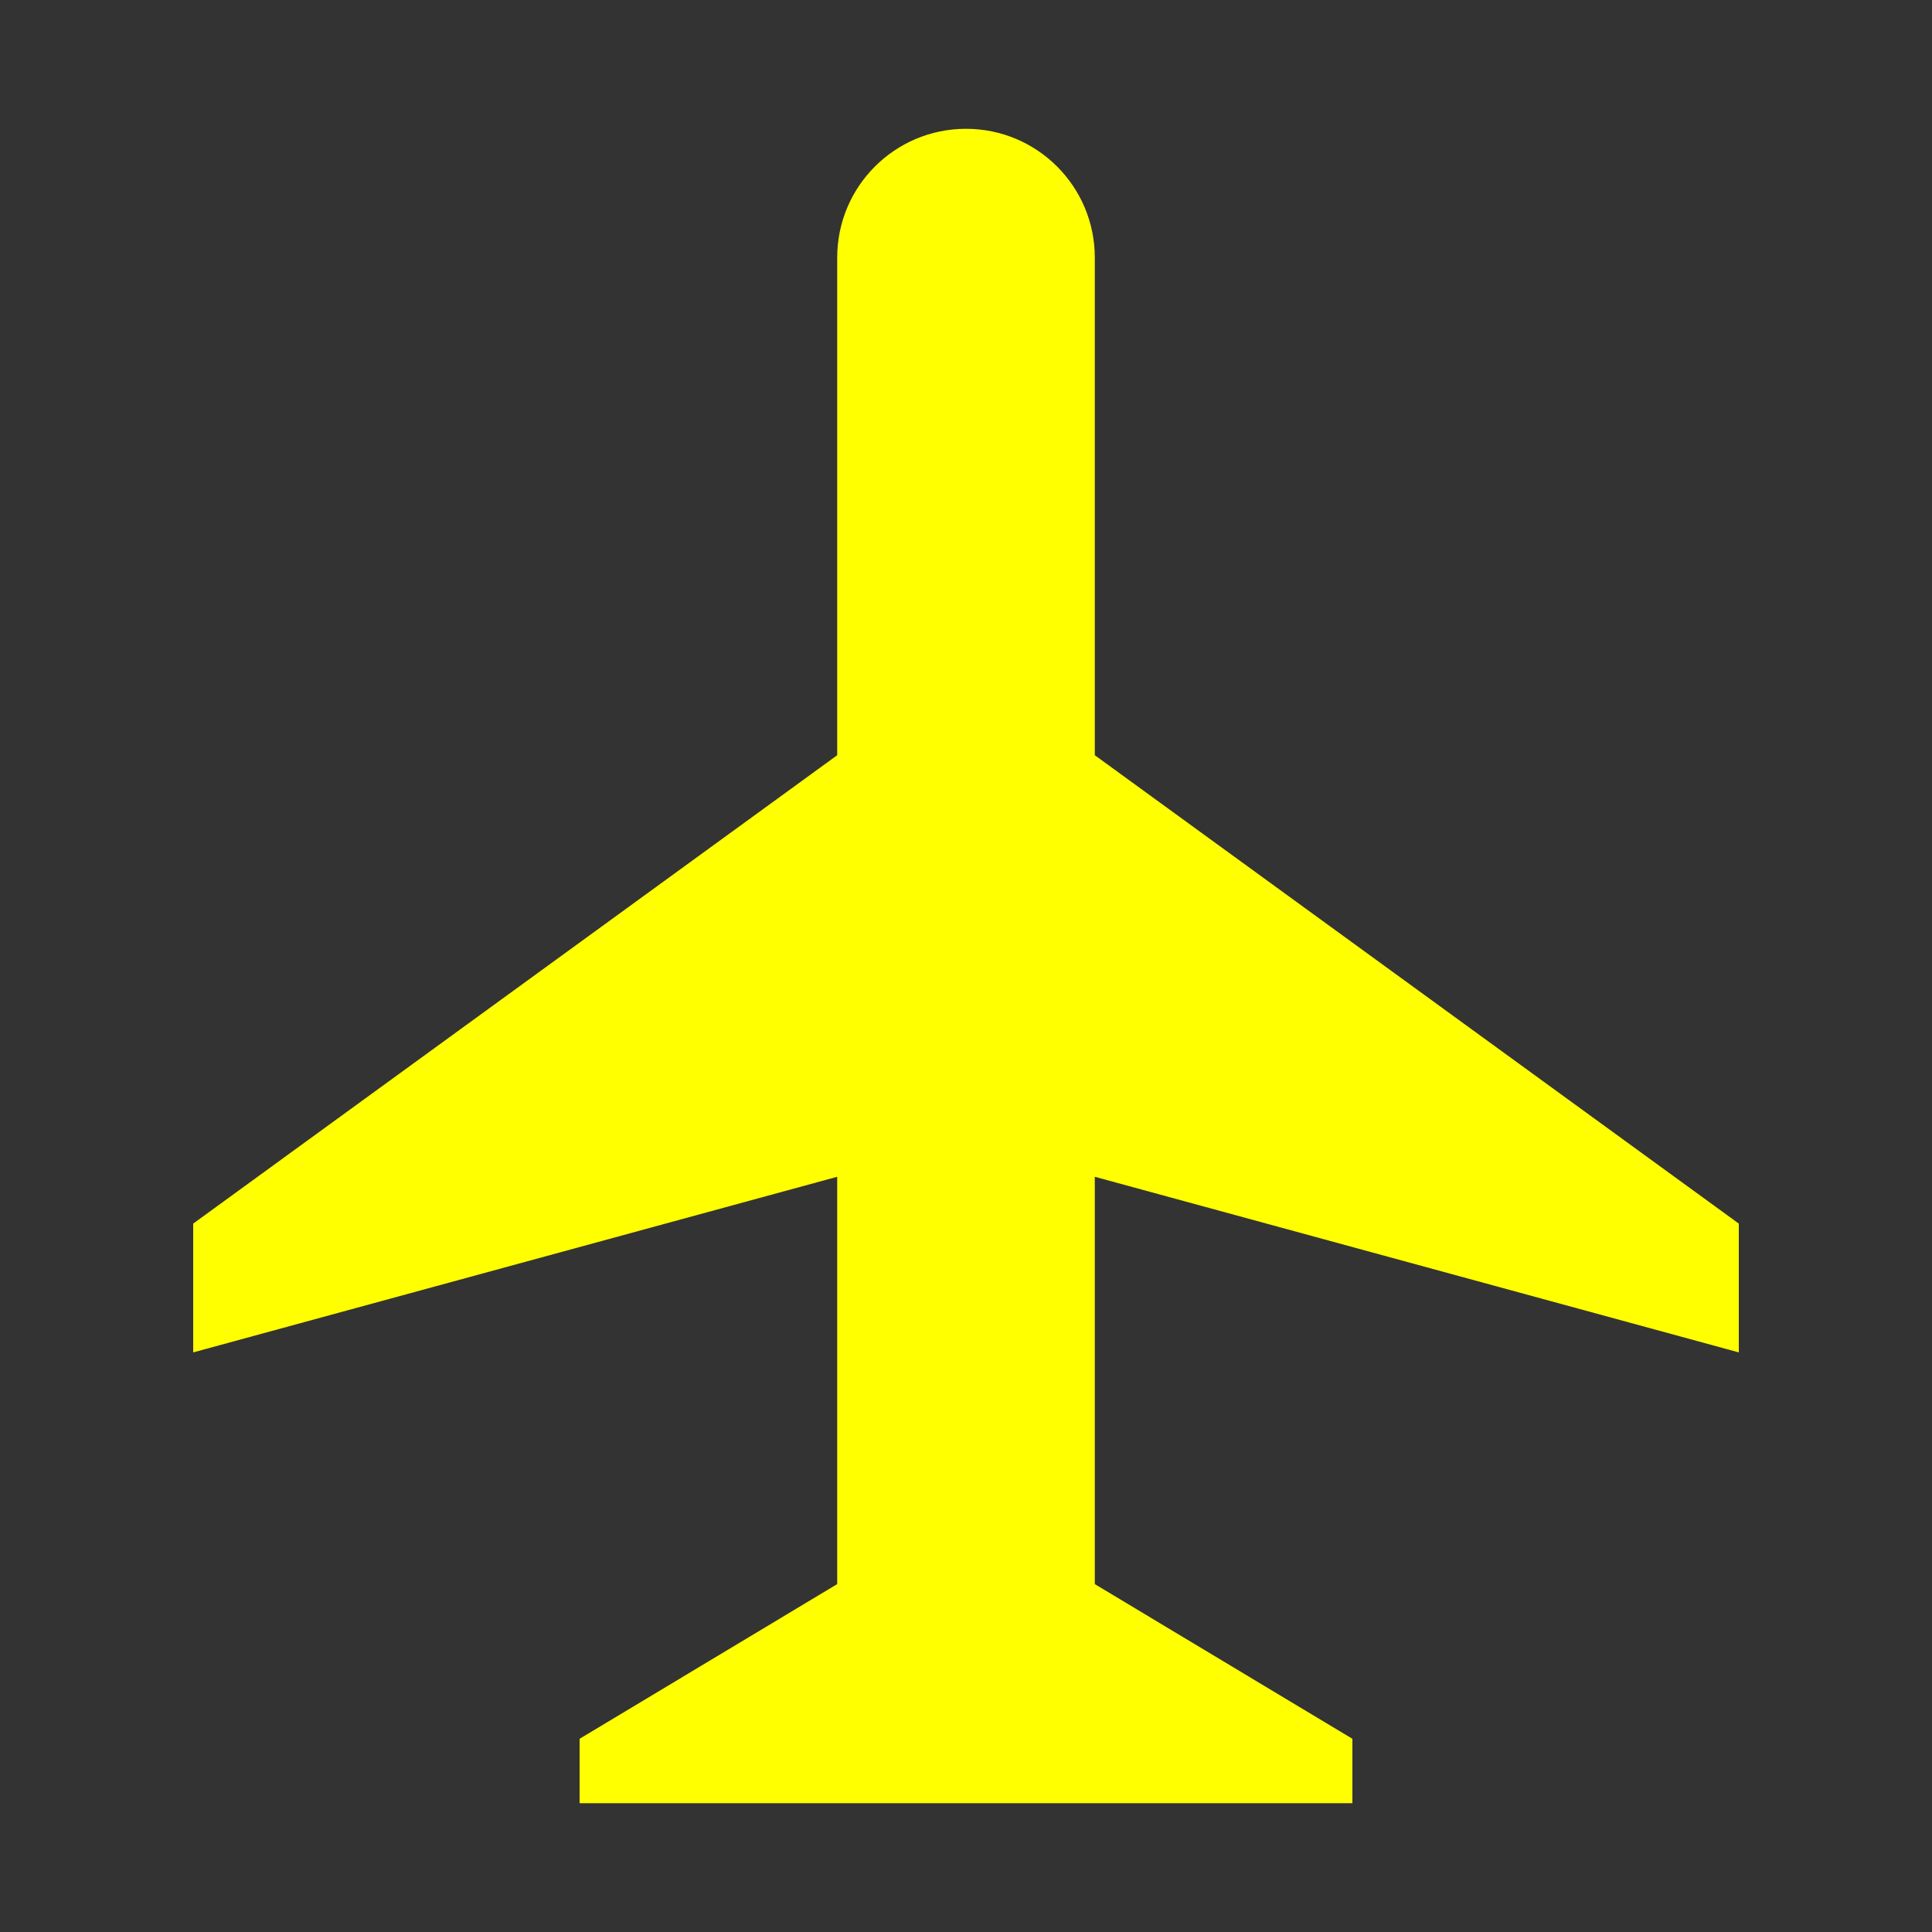 <?xml version="1.0" encoding="UTF-8"?>
<svg xmlns="http://www.w3.org/2000/svg" xmlns:xlink="http://www.w3.org/1999/xlink" viewBox="0 0 30 30" width="30px" height="30px">
<rect x="0" y="0" width="30" height="30" fill="#333333" stroke="none"/>
<g id="surface199831422">
<path style=" stroke:none;fill-rule:nonzero;fill:#ff0;fill-opacity:1;" d="M 15 2 C 13.895 2 13 2.895 13 4 L 13 11.727 L 3 19 L 3 21 L 13 18.273 L 13 24.598 L 9 27 L 9 28 L 21 28 L 21 27 L 17 24.598 L 17 18.273 L 27 21 L 27 19 L 17 11.727 L 17 4 C 17 2.895 16.105 2 15 2 Z M 15 2 "/>
</g>
</svg>

